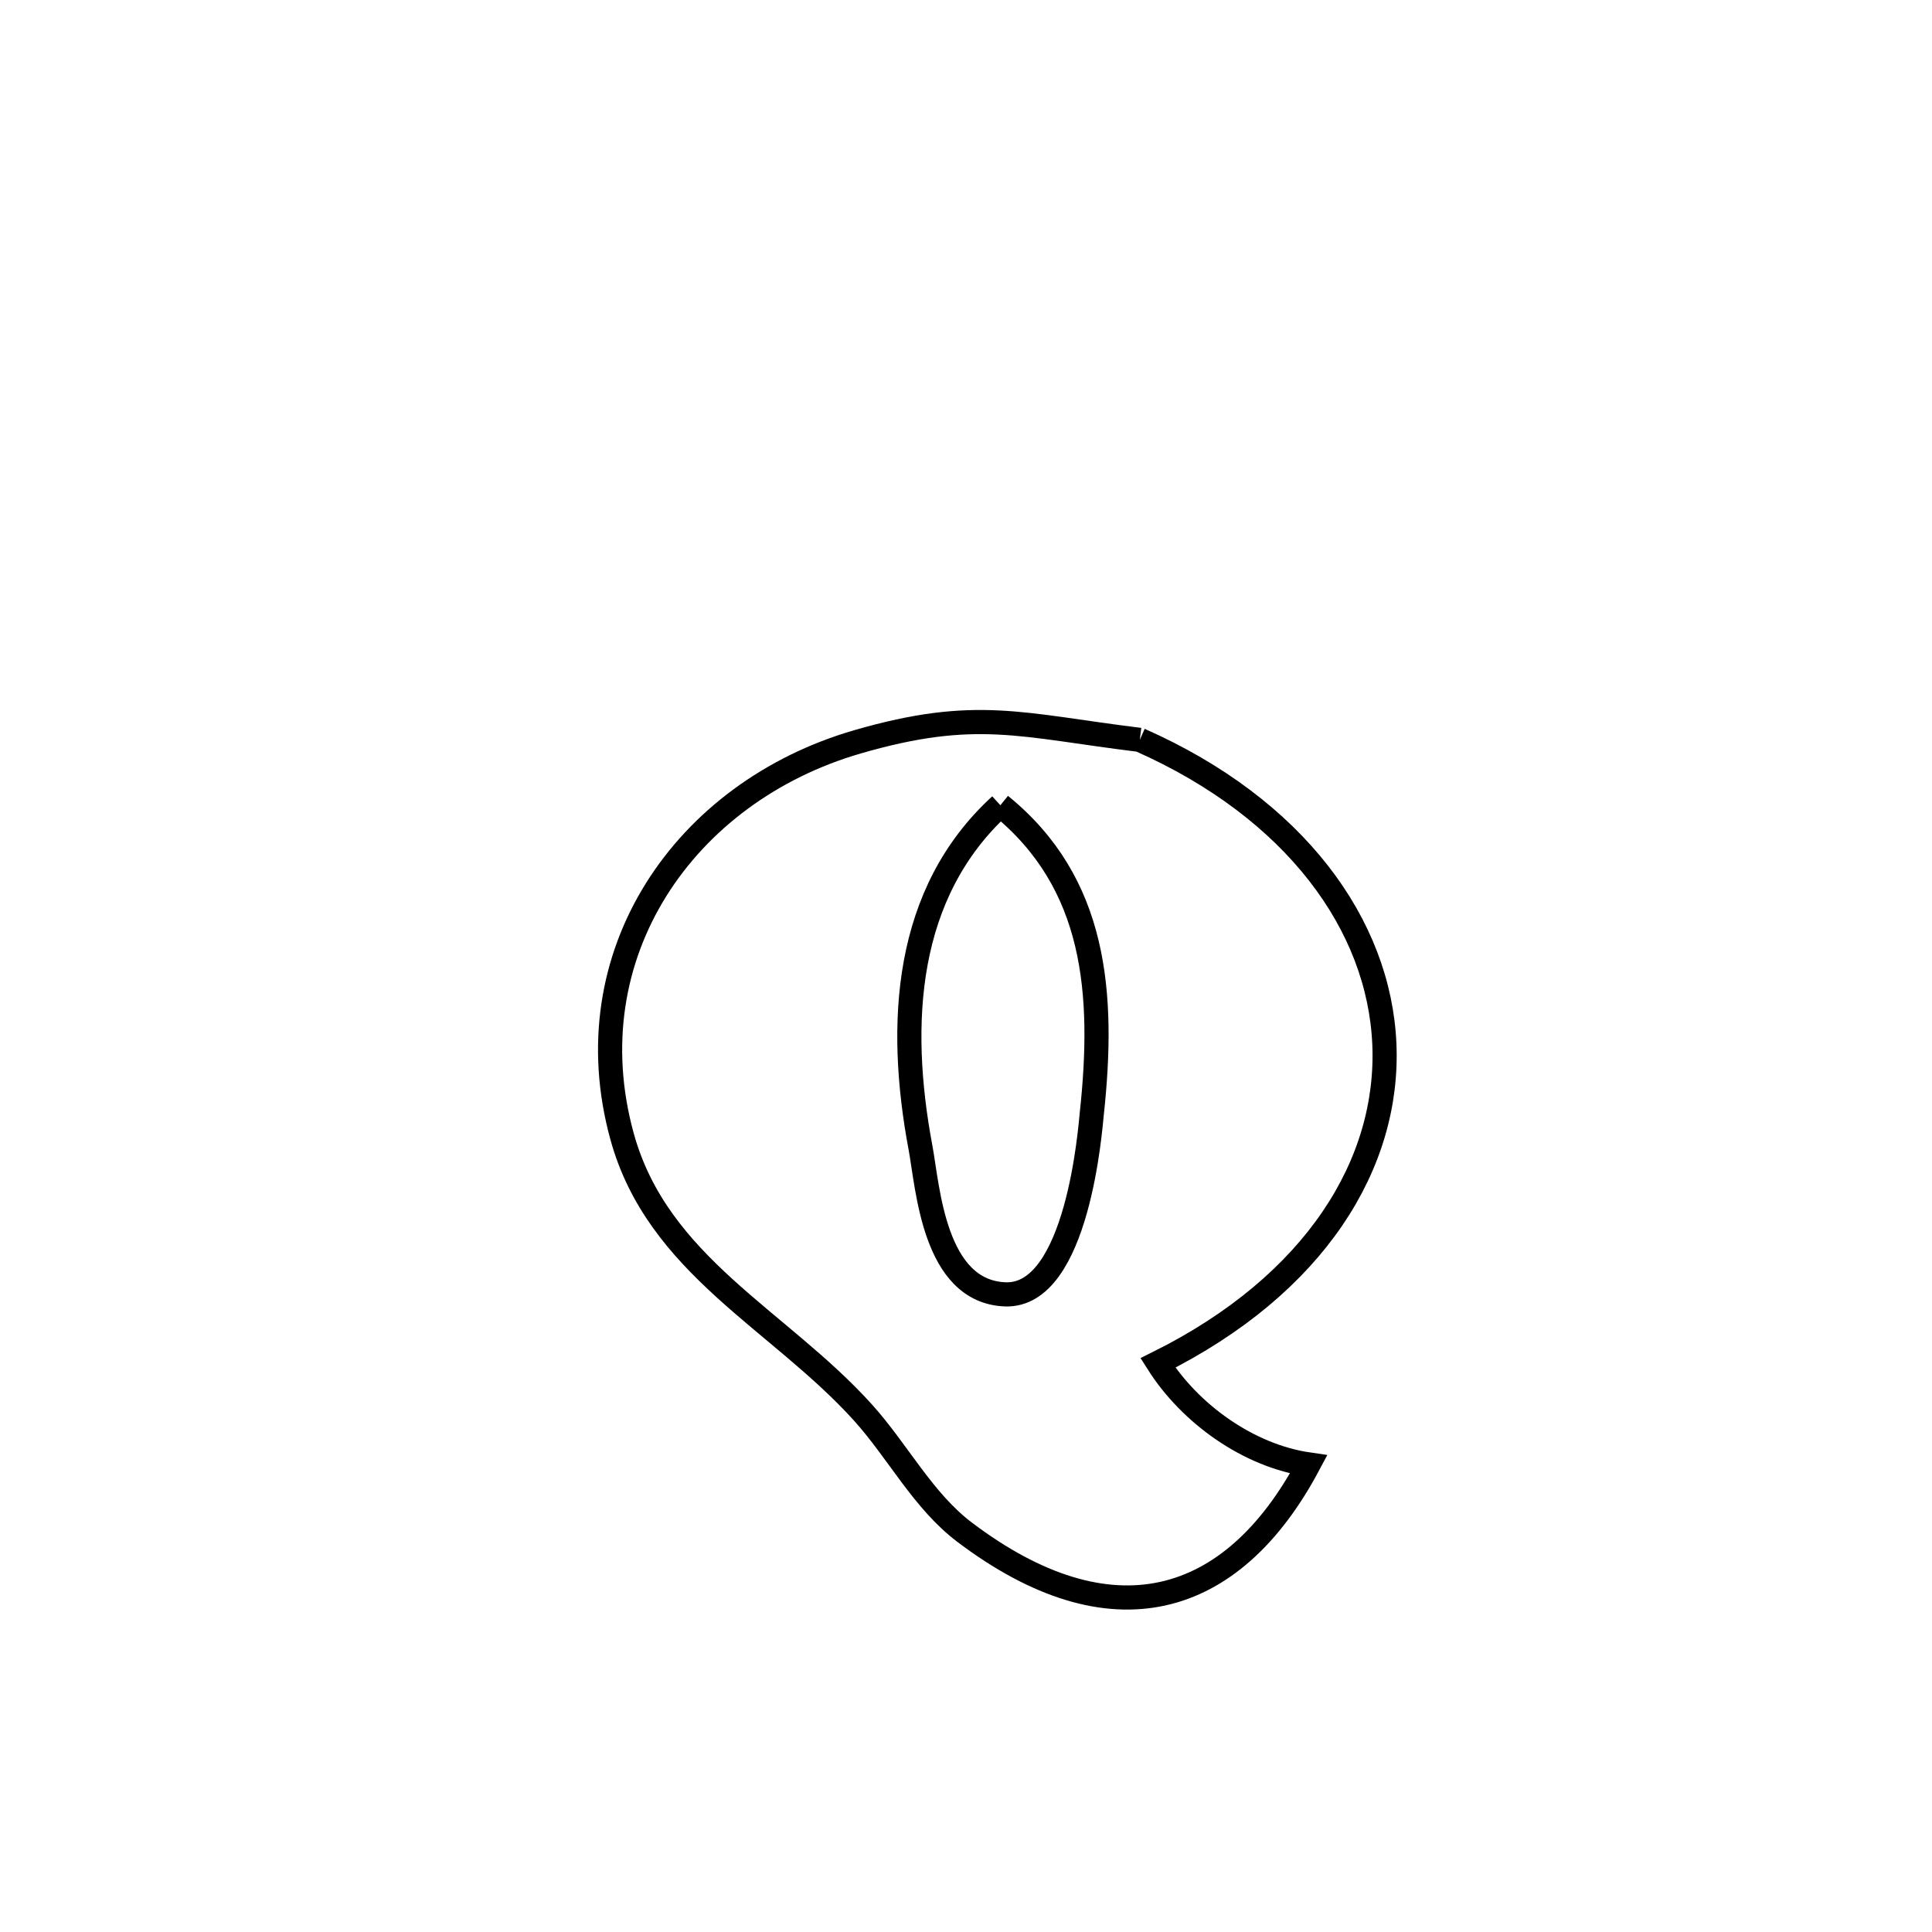 <svg xmlns="http://www.w3.org/2000/svg" viewBox="0.0 0.0 24.0 24.0" height="200px" width="200px"><path fill="none" stroke="black" stroke-width=".3" stroke-opacity="1.0"  filling="0" d="M14.159 9.191 L14.159 9.191 C16.094 10.047 17.133 11.493 17.197 12.969 C17.261 14.446 16.35 15.953 14.384 16.931 L14.384 16.931 C14.786 17.566 15.511 18.084 16.256 18.192 L16.256 18.192 C15.304 19.981 13.795 20.404 11.983 19.034 C11.465 18.642 11.156 18.031 10.721 17.548 C9.681 16.394 8.168 15.722 7.727 14.115 C7.107 11.86 8.499 9.839 10.653 9.215 C12.124 8.789 12.684 9.01 14.159 9.191 L14.159 9.191"></path>
<path fill="none" stroke="black" stroke-width=".3" stroke-opacity="1.0"  filling="0" d="M12.427 10.003 L12.427 10.003 C13.618 10.969 13.724 12.338 13.562 13.84 C13.545 13.995 13.391 16.112 12.488 16.079 C11.598 16.046 11.526 14.745 11.435 14.258 C11.145 12.713 11.236 11.092 12.427 10.003 L12.427 10.003"></path></svg>